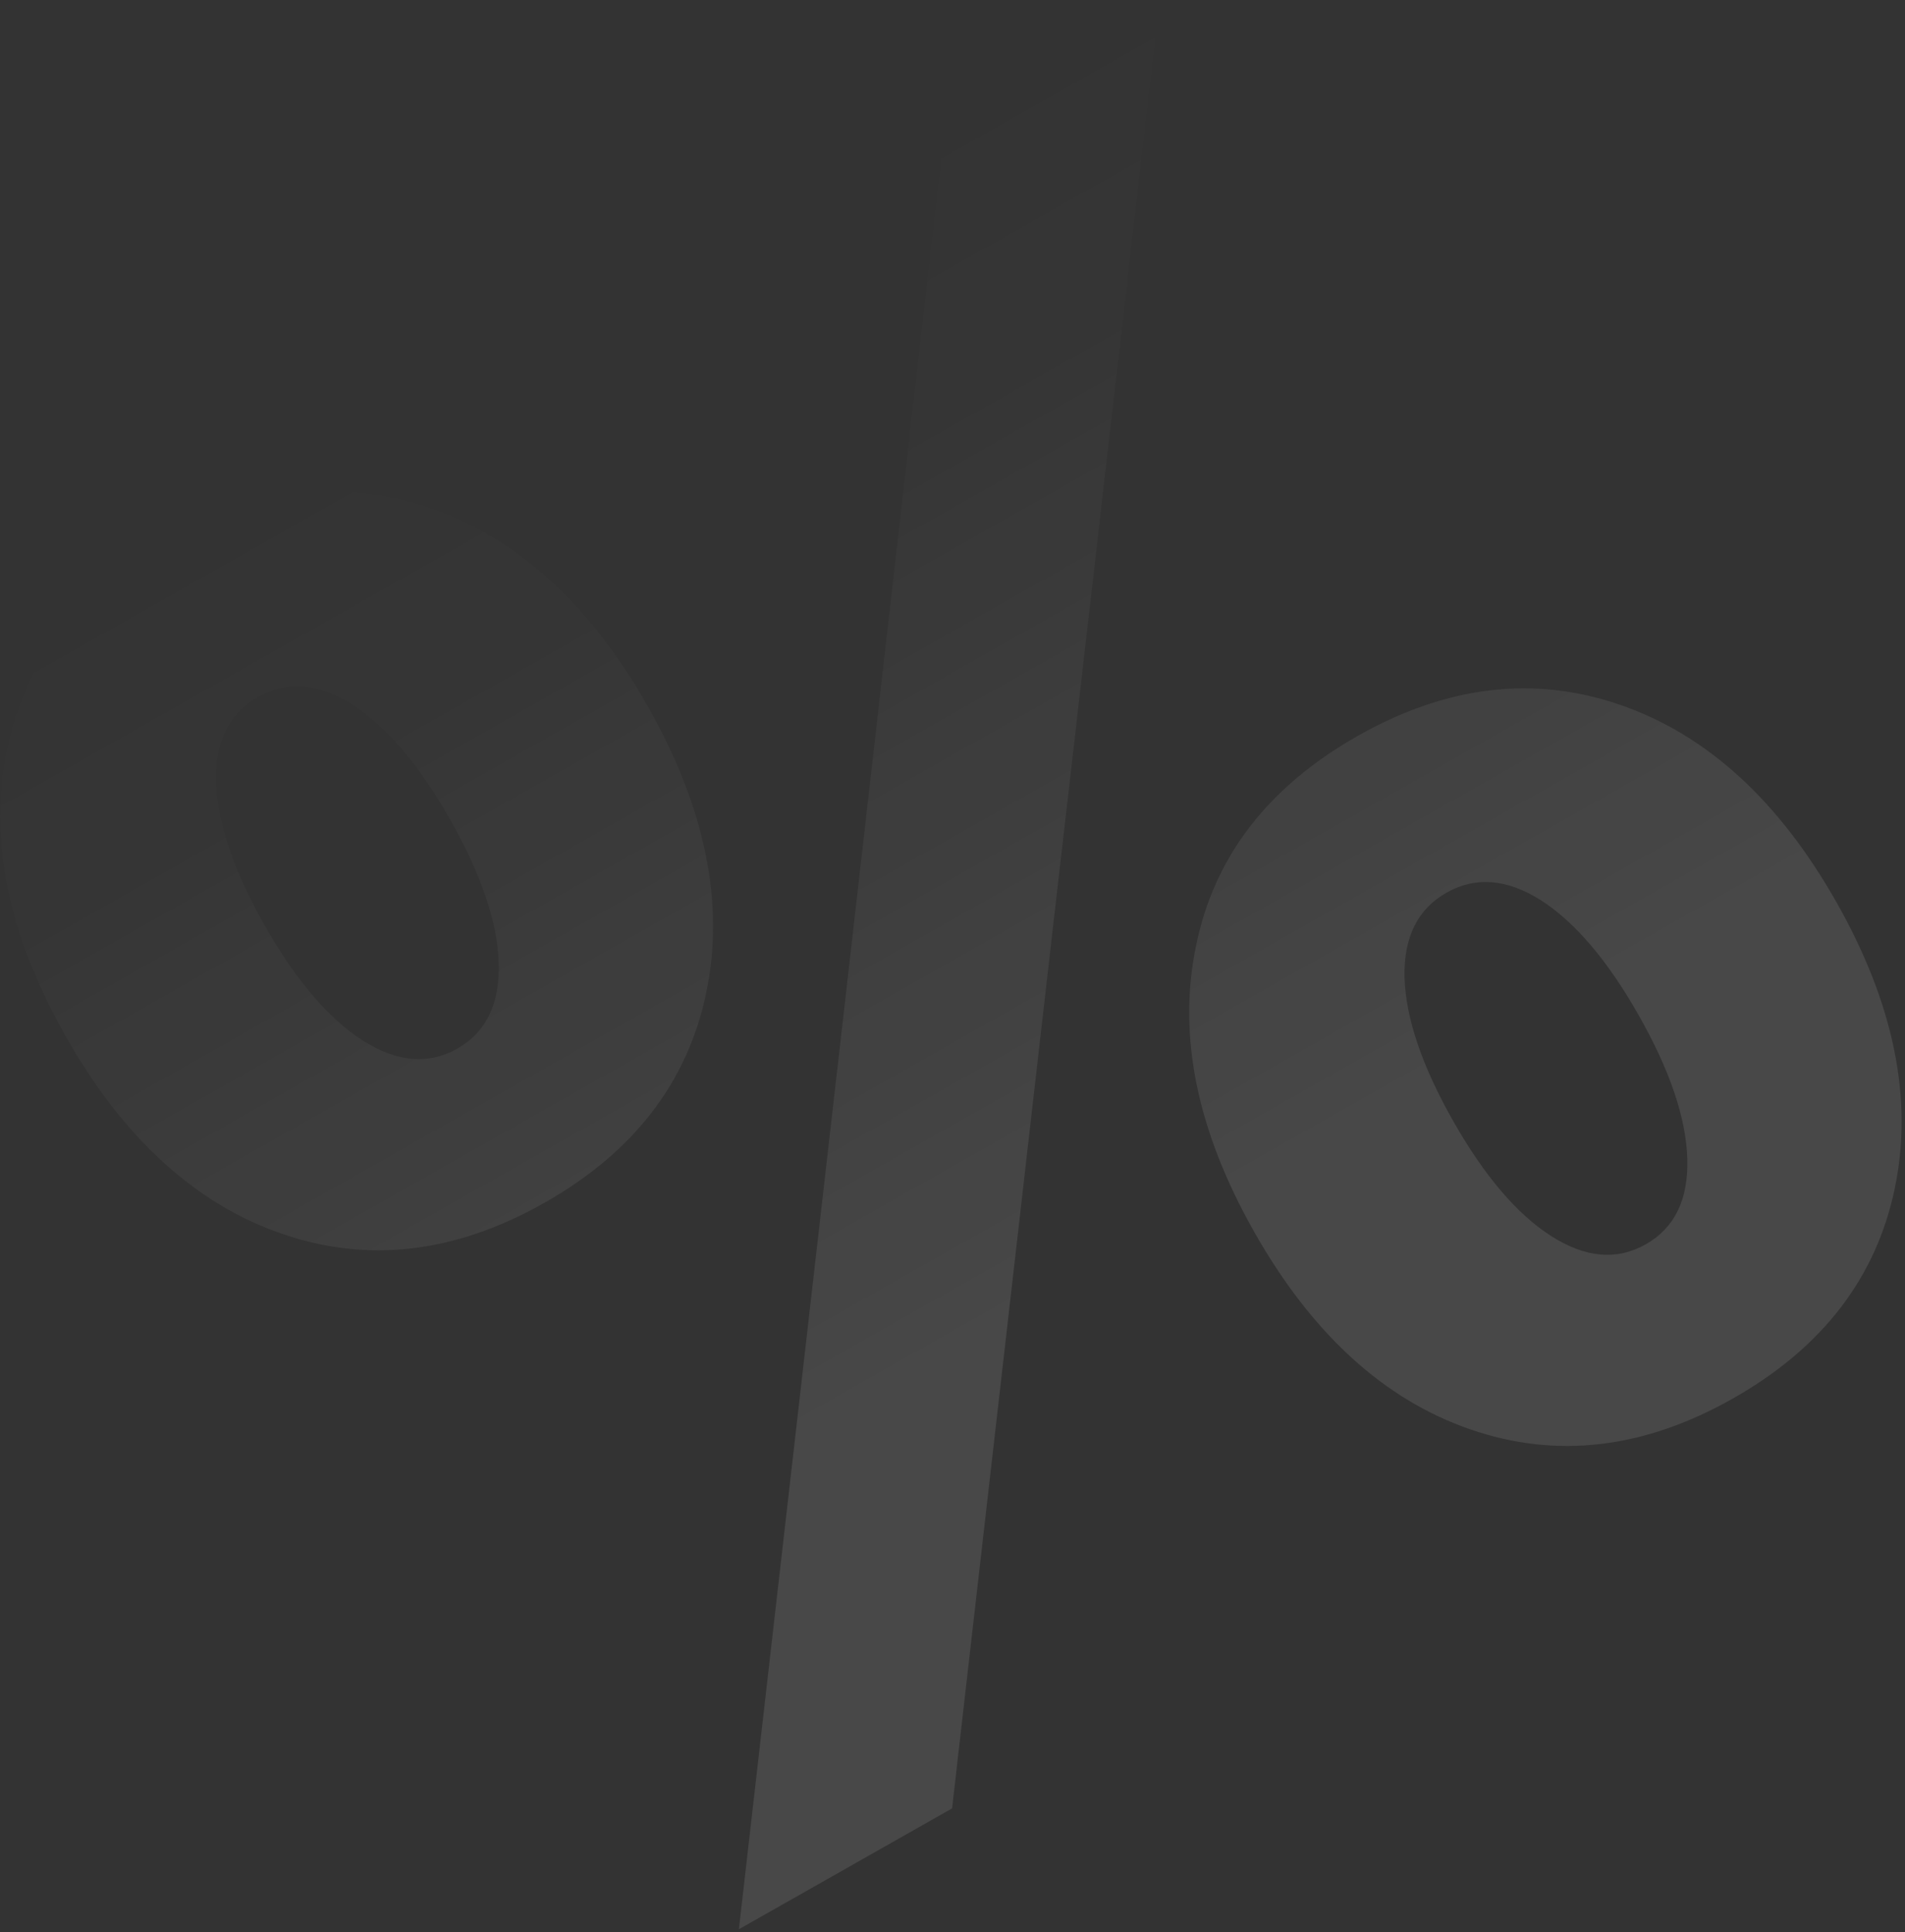 <svg width="498" height="505" viewBox="0 0 498 505" fill="none" xmlns="http://www.w3.org/2000/svg">
<rect x="0" y="0" width="498" height="505" fill="#333333" stroke="none"/>
<path d="M384.312 373.581C361.756 365.772 342.956 348.595 327.911 322.052C312.865 295.508 307.786 270.554 312.673 247.19C317.405 223.913 331.488 205.633 354.922 192.351C378.202 179.156 401.12 176.463 423.676 184.272C446.232 192.082 465.033 209.258 480.078 235.802C495.123 262.346 500.203 287.3 495.316 310.664C490.429 334.028 476.346 352.308 453.066 365.503C429.786 378.698 406.868 381.391 384.312 373.581ZM402.776 235.268C393.911 229.69 385.701 229.042 378.146 233.324C370.592 237.606 366.931 244.983 367.162 255.454C367.481 266.08 371.709 278.569 379.843 292.922C387.978 307.274 396.522 317.316 405.475 323.048C414.428 328.781 422.682 329.506 430.236 325.224C437.79 320.942 441.408 313.488 441.089 302.862C440.77 292.236 436.543 279.747 428.408 265.395C420.273 251.043 411.729 241.001 402.776 235.268ZM247.108 32.326L303.073 0.605L274.205 251.56L248.892 472.666L193.159 504.256L221.082 260.26L247.108 32.326ZM17.203 270.912C2.07 244.213 -3.053 219.182 1.834 195.818C6.721 172.454 20.804 154.174 44.084 140.979C67.364 127.784 90.282 125.091 112.838 132.9C135.481 140.864 154.326 158.118 169.371 184.662C184.416 211.206 189.495 236.16 184.609 259.524C179.722 282.888 165.639 301.167 142.359 314.363C119.079 327.558 96.161 330.251 73.605 322.441C51.049 314.632 32.248 297.455 17.203 270.912ZM92.069 184.128C83.203 178.55 74.993 177.902 67.439 182.184C59.885 186.466 56.223 193.843 56.455 204.314C56.774 214.94 61.001 227.429 69.136 241.781C77.271 256.134 85.815 266.176 94.768 271.908C103.721 277.641 111.974 278.366 119.529 274.084C127.083 269.802 130.701 262.348 130.381 251.722C130.062 241.096 125.835 228.607 117.7 214.255C109.565 199.903 101.021 189.86 92.069 184.128Z" fill="url(#paint0_linear_1_309)" fill-opacity="0.1"/>
<defs>
<linearGradient id="paint0_linear_1_309" x1="346.456" y1="425.93" x2="150.694" y2="80.552" gradientUnits="userSpaceOnUse">
<stop offset="0.292" stop-color="white"/>
<stop offset="0.833" stop-color="white" stop-opacity="0.1"/>
<stop offset="1" stop-color="white" stop-opacity="0"/>
</linearGradient>
</defs>
</svg>
